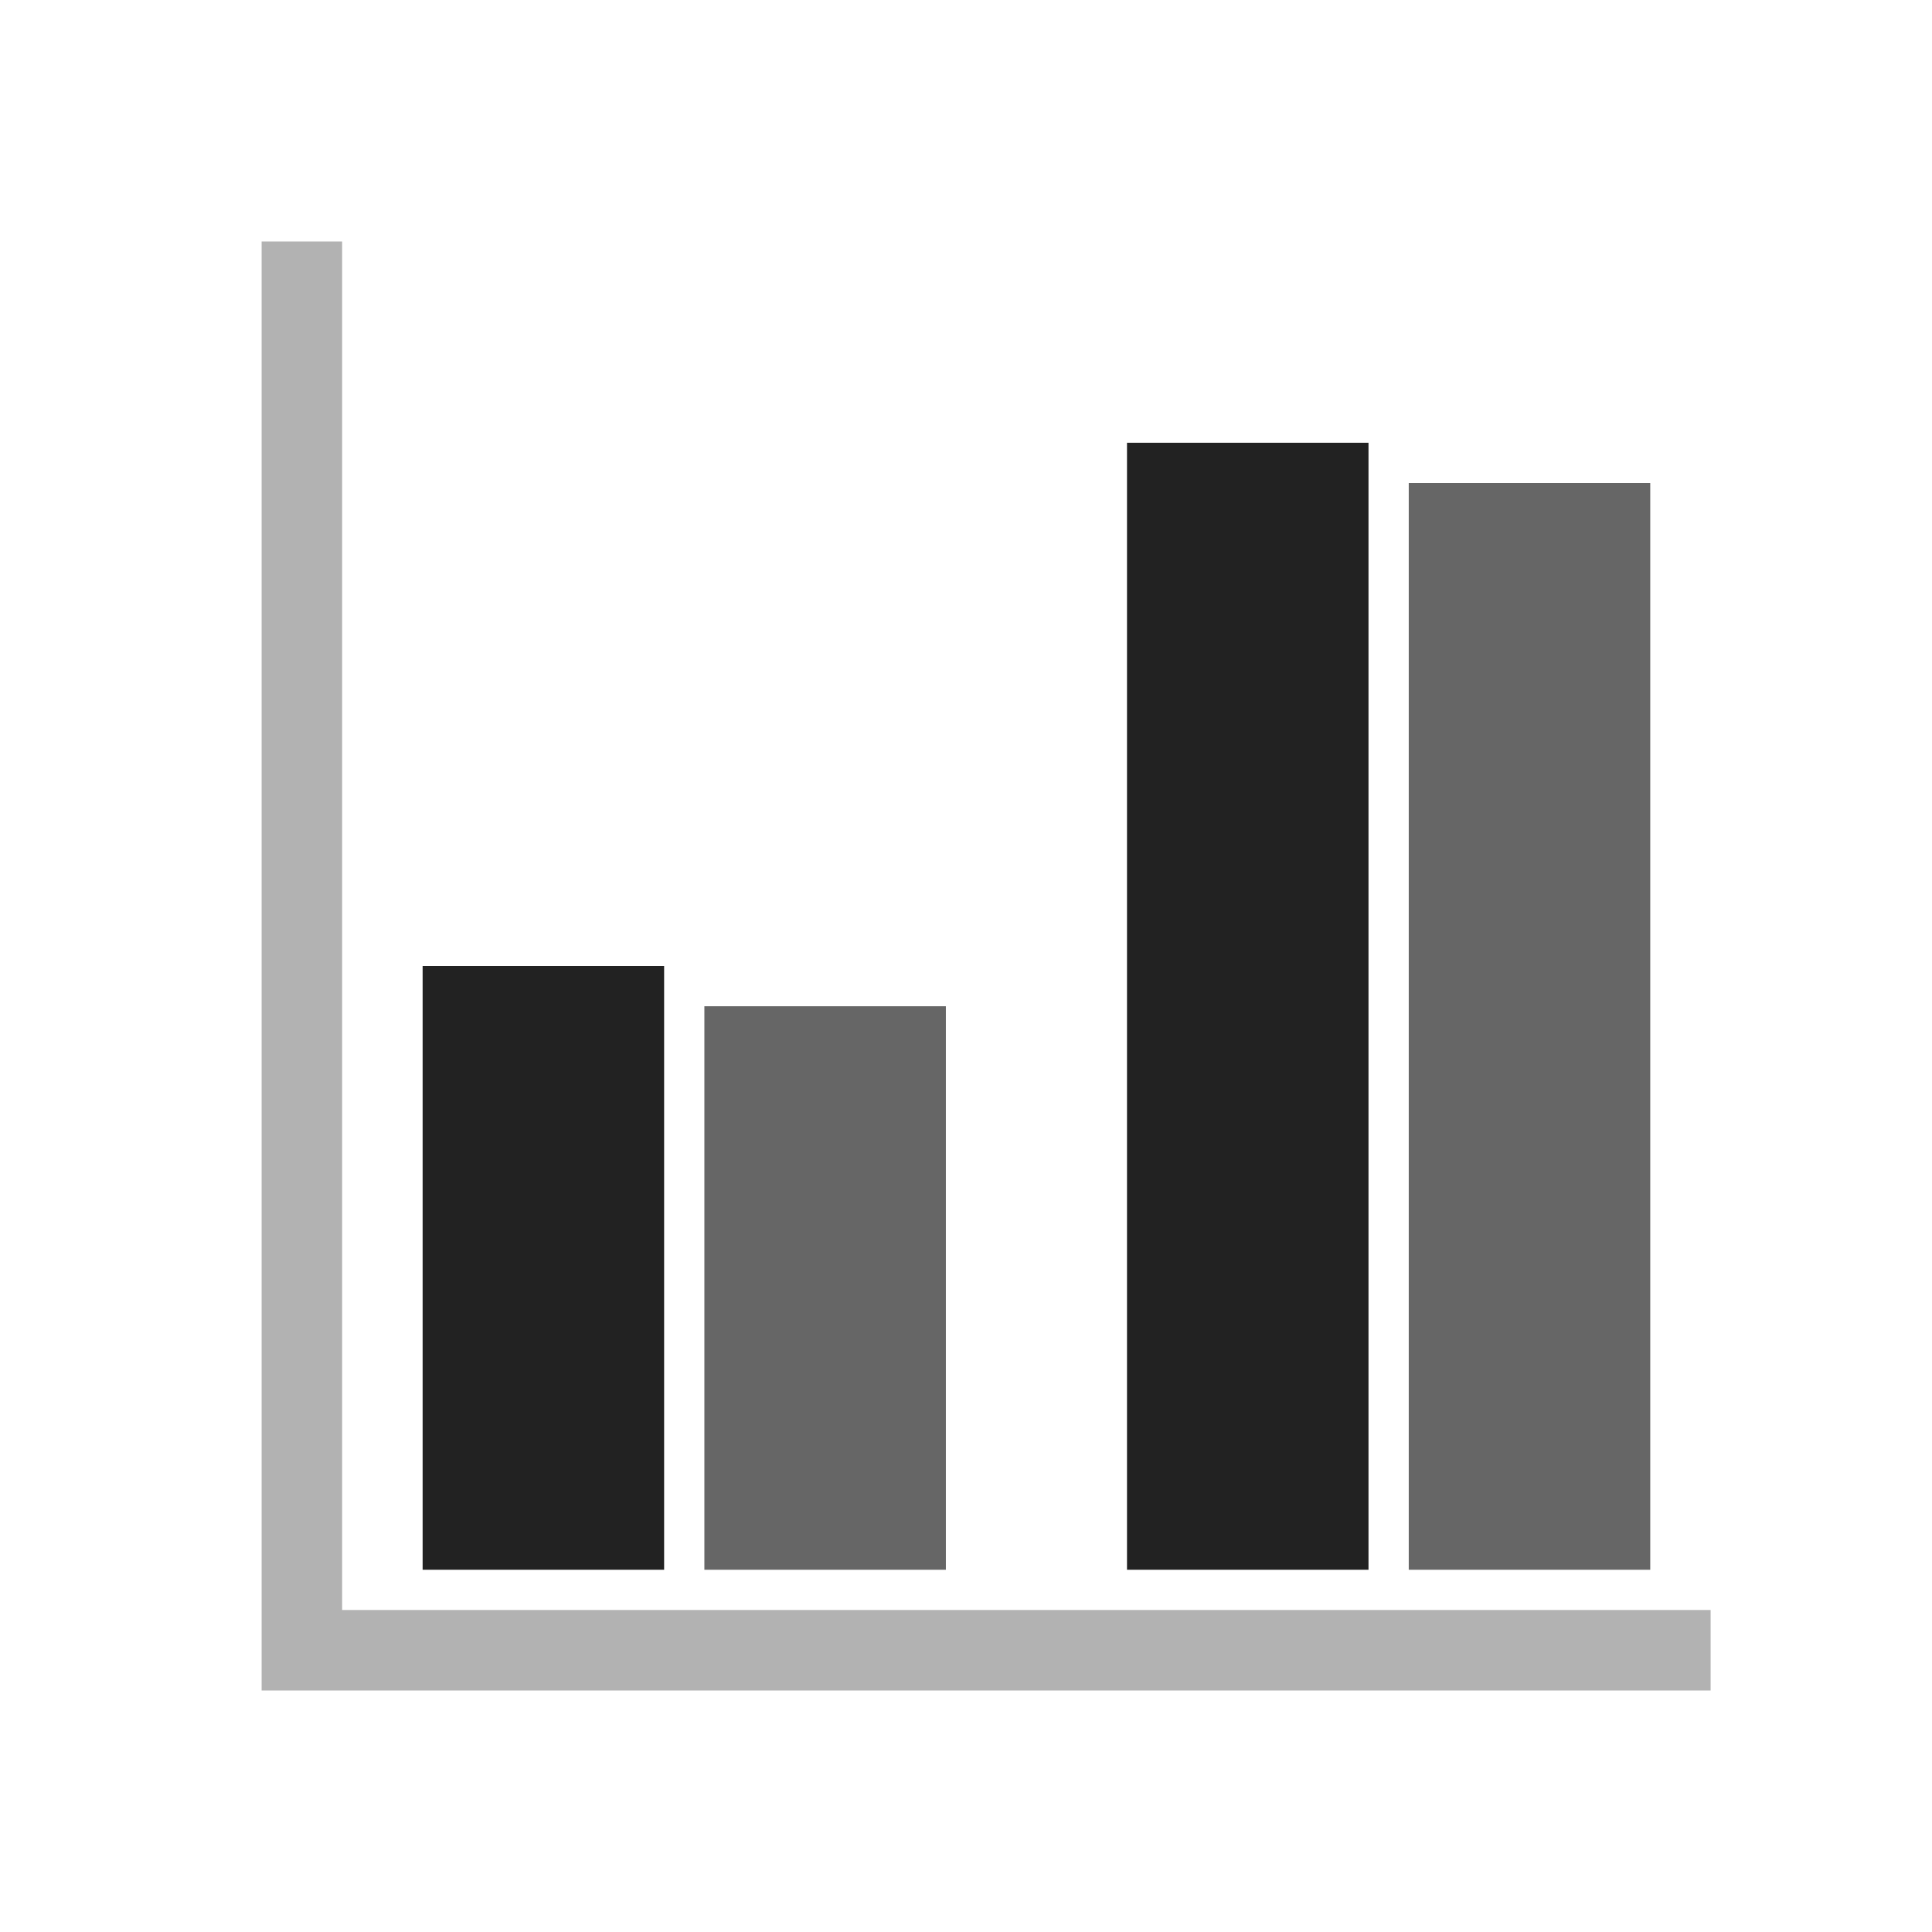 <?xml version="1.0" encoding="utf-8"?>
<!-- Generator: Adobe Illustrator 22.0.1, SVG Export Plug-In . SVG Version: 6.00 Build 0)  -->
<svg version="1.1" id="Layer_1" xmlns="http://www.w3.org/2000/svg" xmlns:xlink="http://www.w3.org/1999/xlink" x="0px" y="0px"
	 viewBox="0 0 48 48" style="enable-background:new 0 0 48 48;" xml:space="preserve">
<style type="text/css">
	.st3{fill:#B2B2B2;}
	.st10{fill:none;stroke:#333333;stroke-width:2;stroke-linejoin:round;stroke-miterlimit:10;}
</style>
<g>
	<polygon class="st3" points="8.5,40 8.5,6 6.5,6 6.5,40 6.5,40 6.5,42 6.5,42 8.5,42 42.5,42 42.5,40 	"/>
    <rect x="10.5" y="24" fill="#222222" width="6" height="15"/>
	<rect x="17.5" y="25" fill="#666666" width="6" height="14"/>
	<rect x="28.0" y="11" fill="#222222" width="6" height="28"/>
	<rect x="35.0" y="12" fill="#666666" width="6" height="27"/>
</g>
</svg>


